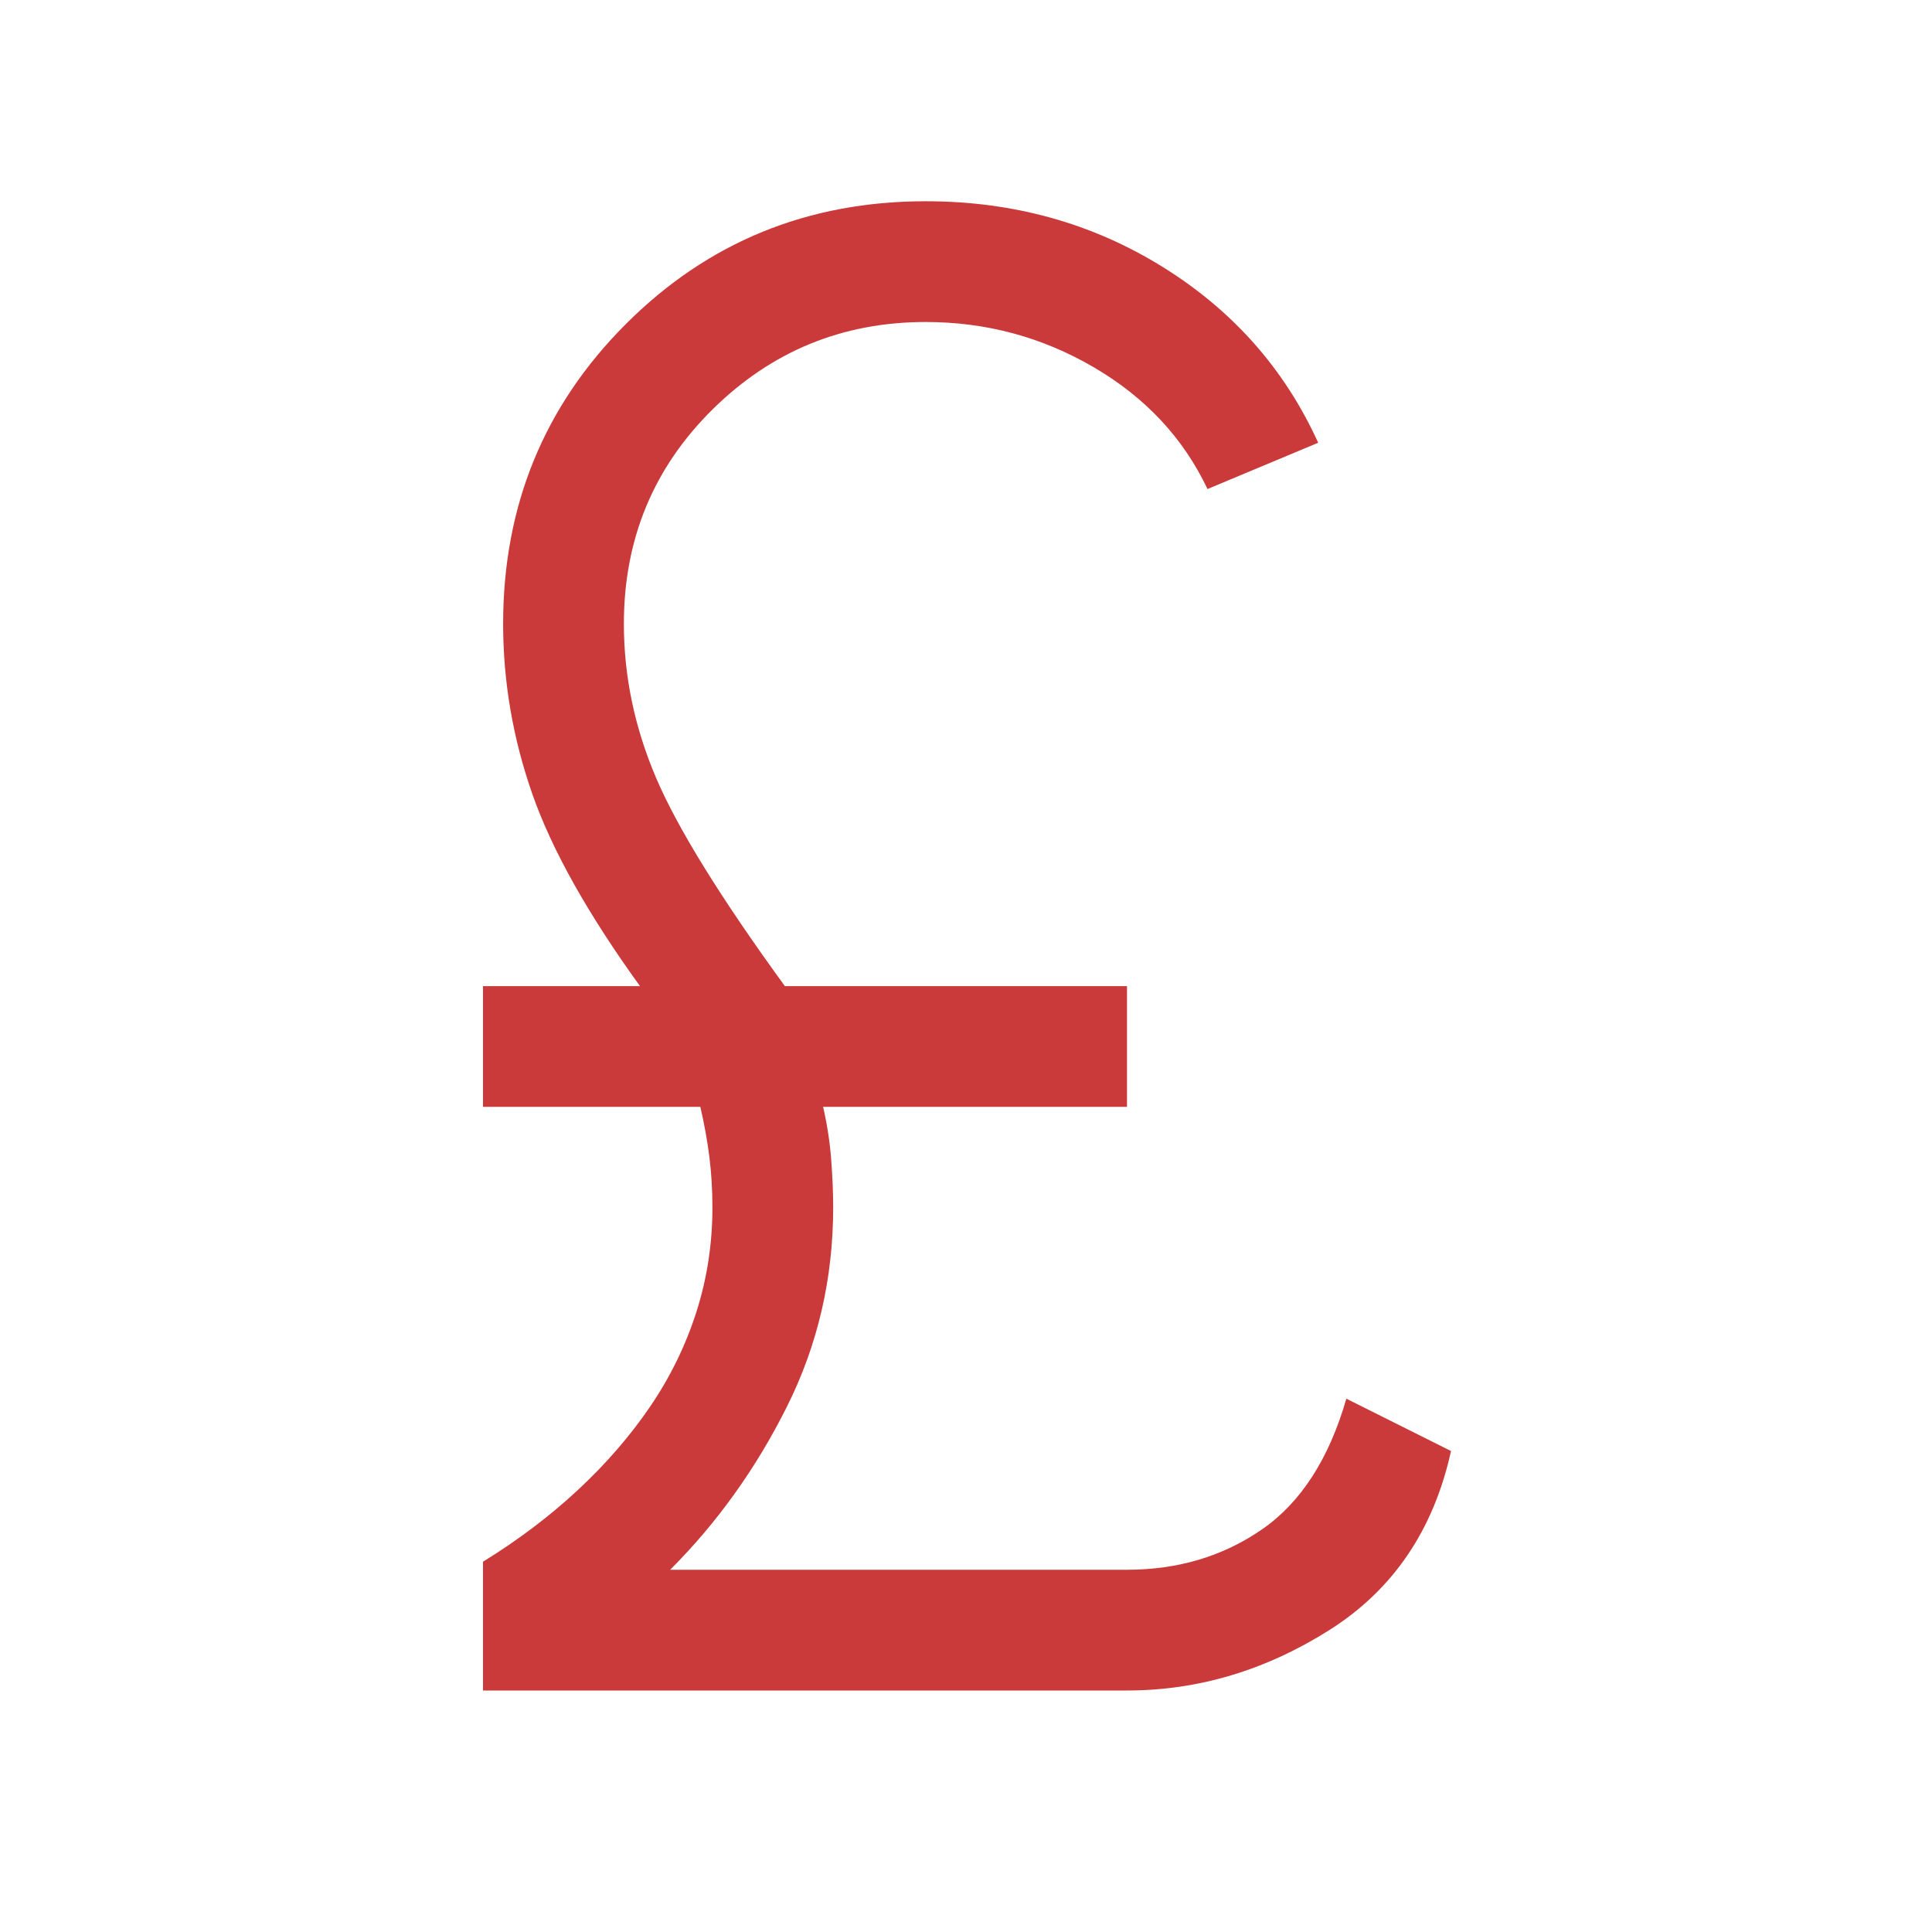 <svg xmlns="http://www.w3.org/2000/svg" height="48px" viewBox="0 -960 960 960" width="48px" fill="#cb3a3a"><path d="M240-120v-64q26-16 47-35.5t36-41.5q15-22 23-47t8-52q0-13-1.5-25t-4.5-25H240v-60h78q-39-54-53.5-95.5T250-650q0-88 61-149t149-61q65 0 117.5 32.5T655-740l-55 23q-18-38-56.5-60.5T460-800q-62 0-106 43.5T310-650q0 39 16 76.5T390-470h170v60H409q3 13 4 26t1 24q0 53-23 99t-58 81h227q38 0 67-20t42-65l52 26q-13 59-60.5 89T560-120H240Z"/></svg>